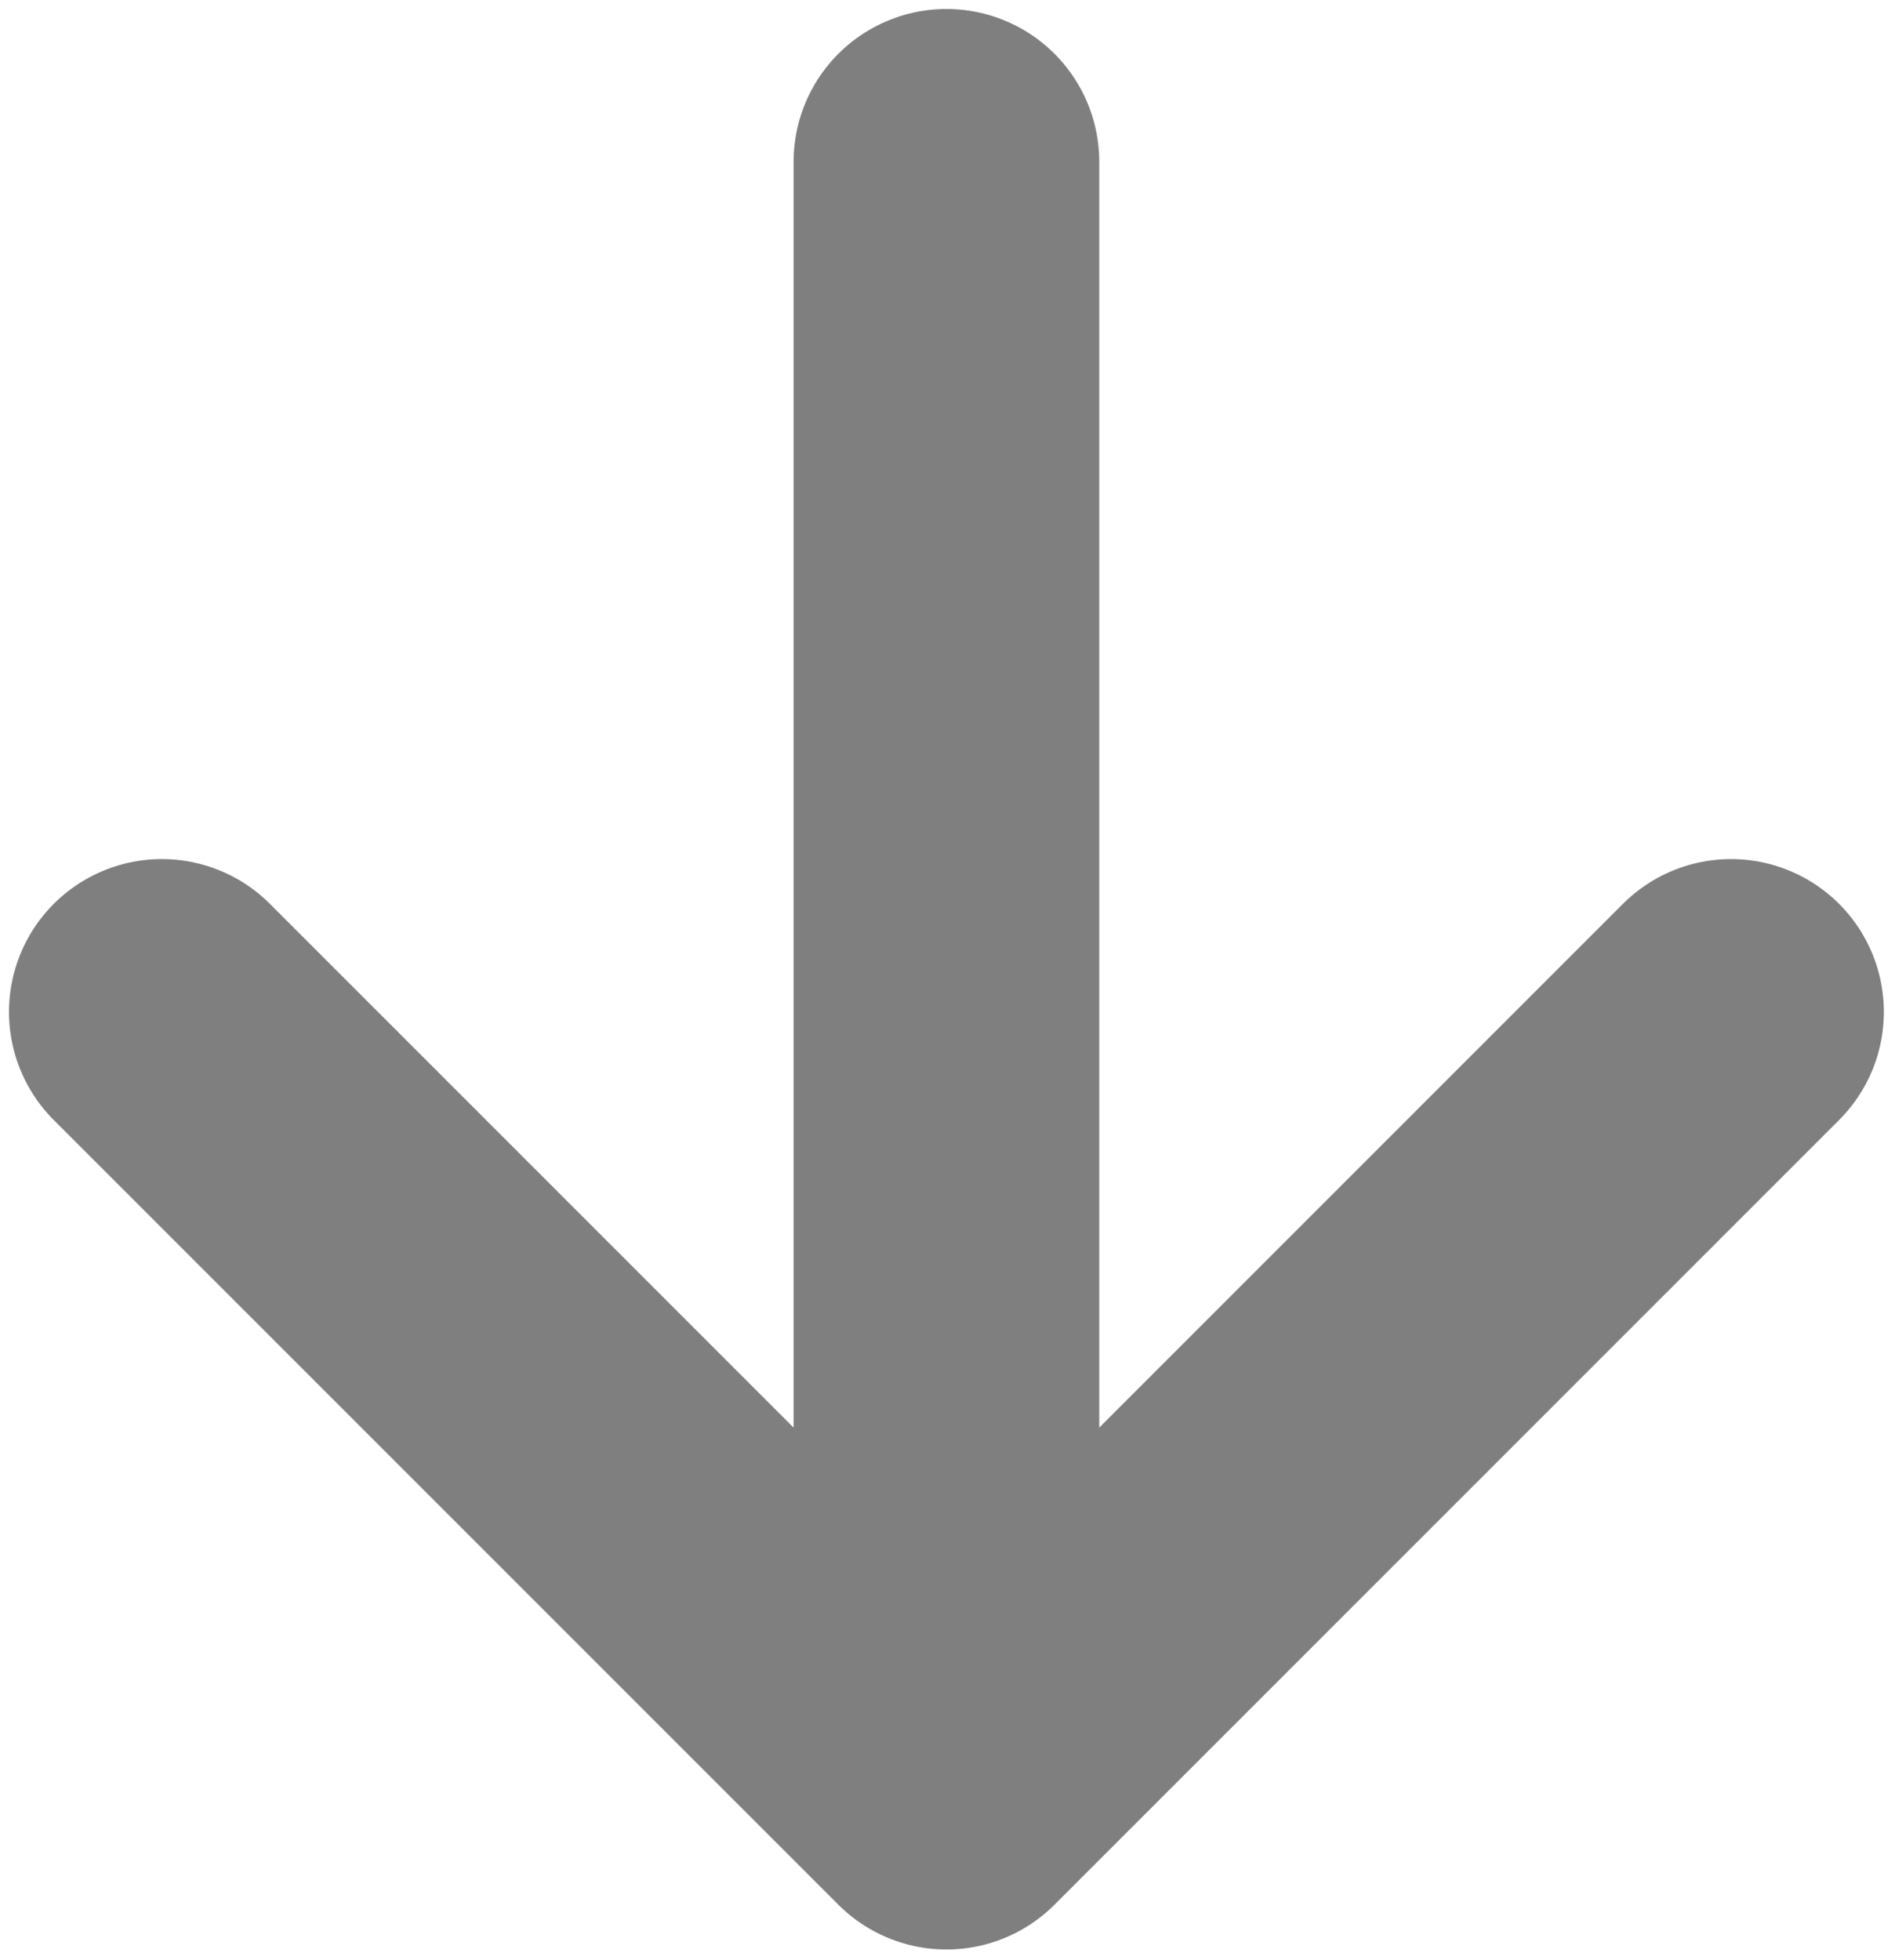 <svg width="105" height="109" viewBox="0 0 105 109" fill="none" xmlns="http://www.w3.org/2000/svg">
<path d="M52.635 9L52.635 99.905M52.635 99.905L9 56.271M52.635 99.905L96.269 56.271" stroke="black" stroke-opacity="0.5" stroke-width="17" stroke-linecap="round" stroke-linejoin="round"/>
</svg>
